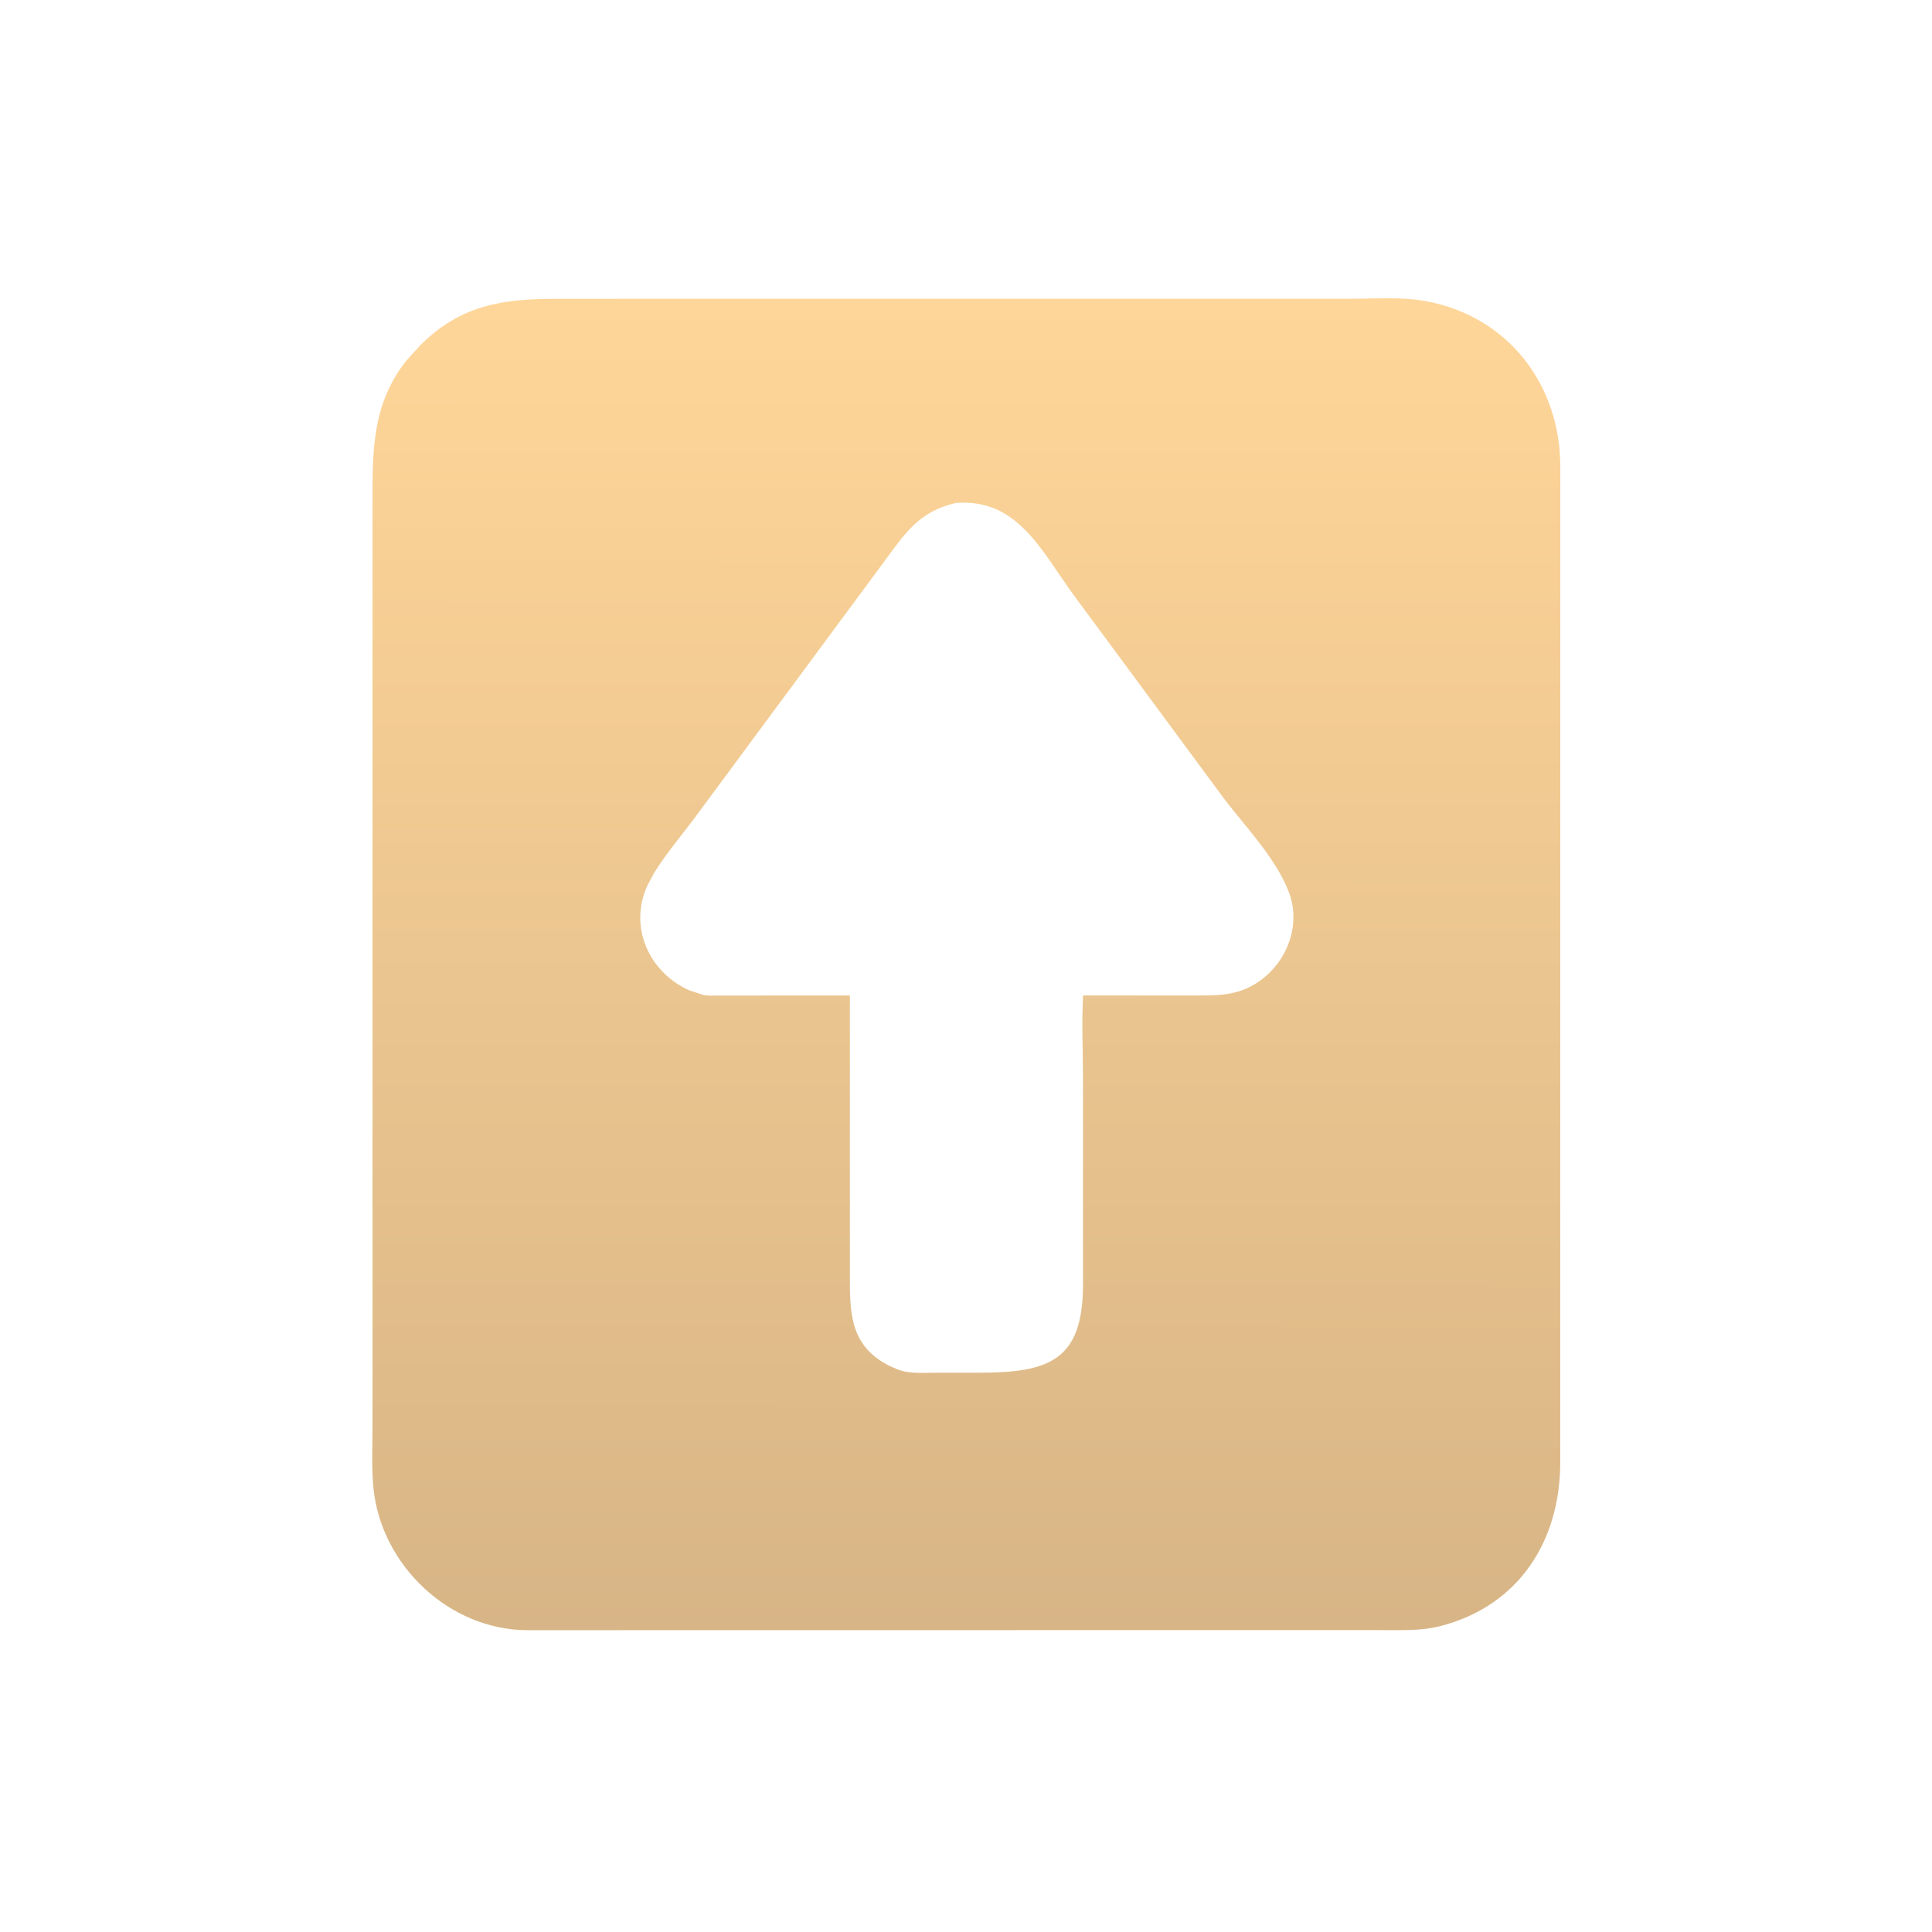 <?xml version="1.0" encoding="utf-8" ?>
<svg xmlns="http://www.w3.org/2000/svg" xmlns:xlink="http://www.w3.org/1999/xlink" width="1024" height="1024">
	<defs>
		<linearGradient id="gradient_0" gradientUnits="userSpaceOnUse" x1="319.939" y1="539.418" x2="320.07" y2="99.334">
			<stop offset="0" stop-color="#D8B586"/>
			<stop offset="1" stop-color="#FFD699"/>
		</linearGradient>
	</defs>
	<path fill="url(#gradient_0)" transform="scale(1.6 1.6)" d="M252.666 98.962L446.857 98.969C455.207 98.972 464.281 98.257 472.509 99.796C499.684 104.878 516.822 127.486 516.871 154.488L516.851 484.612C516.787 510.475 503.135 532.077 476.915 538.719C471.055 540.203 465.192 539.995 459.203 539.998L389.219 539.991L174.512 540.019C148.944 539.877 126.503 518.763 123.766 493.41C123.034 486.628 123.405 479.567 123.403 472.746L123.4 167.477C123.41 149.945 122.999 134.251 134.531 119.536L139.125 114.47C152.526 101.046 166.338 99.004 184.317 98.985L252.666 98.962ZM316.571 166.626C304.392 169.486 299.847 176.627 292.904 186.019L231.719 268.763C226.818 275.54 221.153 282.005 216.731 289.093L214.471 293.307C208.178 307.028 214.948 322.113 228.371 328.077L232.777 329.53C234.251 329.951 236.129 329.784 237.671 329.792L281.537 329.779L281.535 421.827C281.543 434.277 281.184 445.804 294.762 452.516L297.241 453.599C301.077 455.167 305.825 454.726 309.893 454.73L324.077 454.726C347.116 454.745 358.753 451.003 358.754 425.556L358.742 356.203C358.74 347.475 358.281 338.457 358.792 329.761L396.939 329.78C401.958 329.767 406.925 329.749 411.692 327.944C424.192 323.21 431.803 308.601 427.032 295.743C422.937 284.709 412.865 274.178 405.781 264.967L356.166 197.798C345.259 183.084 337.346 164.896 316.571 166.626Z"/>
</svg>
